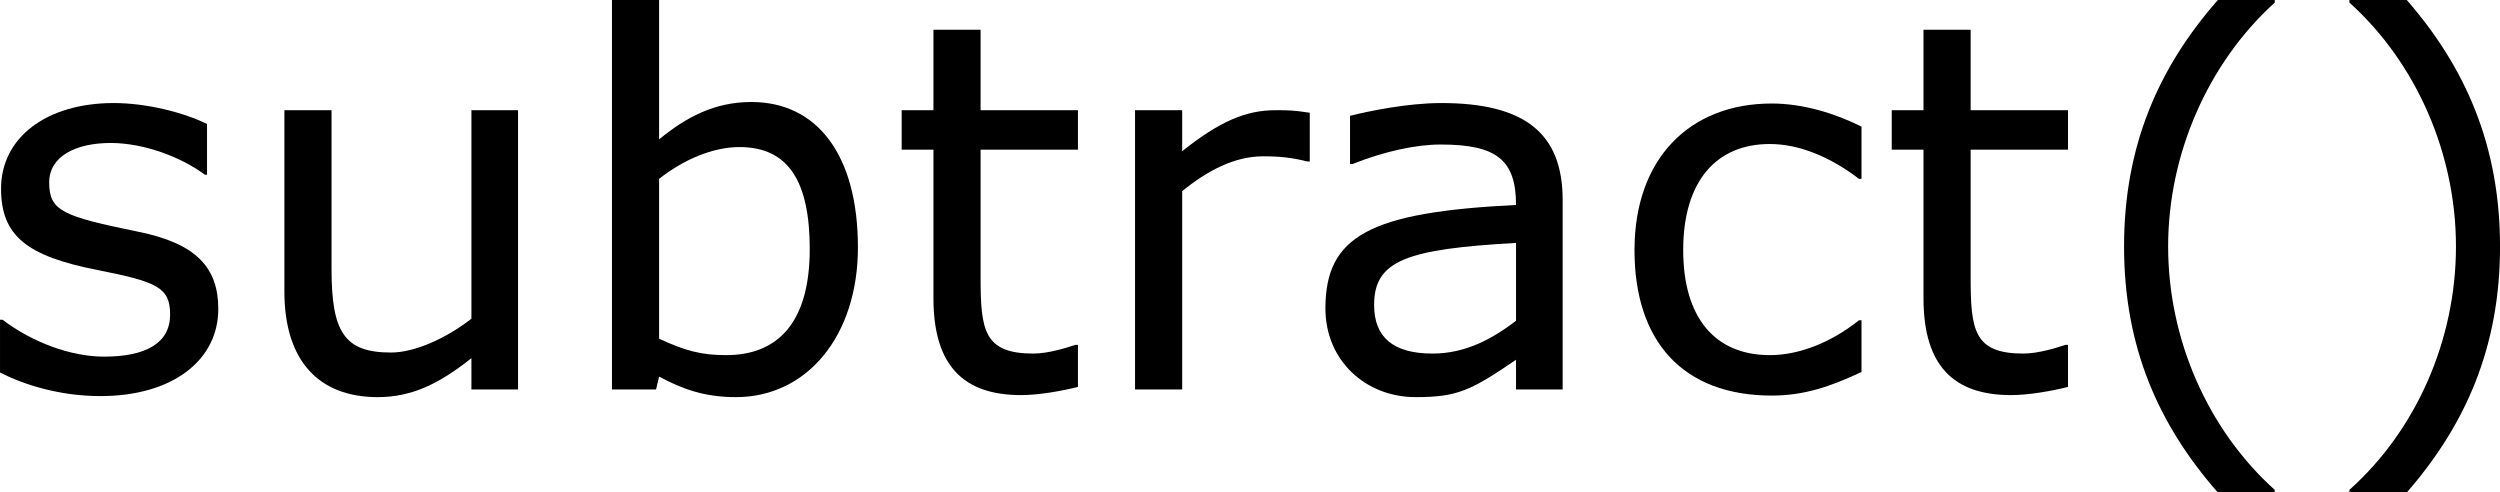 <?xml version='1.0' encoding='UTF-8'?>
<!-- Generated by CodeCogs with dvisvgm 3.2.2 -->
<svg version='1.1' xmlns='http://www.w3.org/2000/svg' xmlns:xlink='http://www.w3.org/1999/xlink' width='59.921pt' height='11.802pt' viewBox='-.875 -.301 59.921 11.802'>
<defs>
<path id='g1-40' d='M4.152 2.185V2.13C2.739 .859 1.891-1.054 1.891-3.032C1.891-4.999 2.739-6.923 4.152-8.206V-8.26H2.945C1.685-6.825 .956-5.162 .956-3.032S1.685 .75 2.945 2.185H4.152Z'/>
<path id='g1-41' d='M3.978-3.032C3.978-5.162 3.25-6.825 2-8.26H.783V-8.206C2.206-6.923 3.043-4.999 3.043-3.032C3.043-1.054 2.206 .859 .783 2.13V2.185H2C3.25 .75 3.978-.902 3.978-3.032Z'/>
<path id='g1-97' d='M5.586 0V-4.021C5.586-5.434 4.782-6.075 3.011-6.075C2.293-6.075 1.467-5.902 1.076-5.804V-4.782H1.13C1.815-5.054 2.478-5.195 3-5.195C4.184-5.195 4.597-4.869 4.597-3.913C1.5-3.76 .554-3.26 .554-1.717C.554-.619 1.402 .163 2.467 .163C3.358 .163 3.641 .022 4.597-.63V0H5.586ZM4.597-1.456C4.097-1.076 3.532-.761 2.826-.761C1.989-.761 1.587-1.109 1.587-1.793C1.587-2.739 2.282-2.978 4.597-3.108V-1.456Z'/>
<path id='g1-98' d='M6.195-3.011C6.195-4.967 5.336-6.097 3.934-6.097C3.152-6.097 2.543-5.771 1.978-5.304V-8.26H.978V0H1.913L1.978-.272C2.467-.011 2.934 .163 3.608 .163C5.119 .163 6.195-1.141 6.195-3.011ZM5.173-2.978C5.173-1.435 4.51-.728 3.402-.728C2.88-.728 2.543-.815 1.978-1.076V-4.467C2.489-4.869 3.108-5.141 3.684-5.141C4.728-5.141 5.173-4.402 5.173-2.978Z'/>
<path id='g1-99' d='M5.369-.37V-1.467H5.315C4.728-1 4.054-.728 3.424-.728C2.261-.728 1.587-1.522 1.587-2.956C1.587-4.423 2.293-5.206 3.424-5.206C4.043-5.206 4.706-4.934 5.315-4.467H5.369V-5.575C4.826-5.847 4.141-6.065 3.467-6.065C1.717-6.065 .554-4.891 .554-2.956C.554-1.011 1.587 .13 3.467 .13C4.141 .13 4.695-.054 5.369-.37Z'/>
<path id='g1-114' d='M4.684-4.836V-5.869C4.326-5.923 4.239-5.923 3.956-5.923C3.326-5.923 2.771-5.684 1.978-5.054V-5.923H.978V0H1.978V-4.206C2.511-4.641 3.087-4.945 3.695-4.945C4.076-4.945 4.326-4.912 4.63-4.836H4.684Z'/>
<path id='g1-115' d='M5.217-1.706C5.217-2.576 4.76-3.097 3.51-3.347C1.924-3.673 1.63-3.782 1.63-4.391C1.63-4.945 2.195-5.228 2.934-5.228C3.63-5.228 4.423-4.934 4.934-4.554H4.978V-5.63C4.499-5.869 3.706-6.075 3-6.075C1.565-6.075 .609-5.336 .609-4.26C.609-3.26 1.152-2.826 2.663-2.532C3.923-2.282 4.195-2.163 4.195-1.587C4.195-.978 3.673-.696 2.793-.696C2.087-.696 1.272-1 .641-1.478H.587V-.359C1.076-.109 1.837 .141 2.717 .141C4.26 .141 5.217-.63 5.217-1.706Z'/>
<path id='g1-116' d='M4.065-.054V-.946H4.01C3.847-.891 3.445-.761 3.119-.761C2.065-.761 2-1.261 2-2.391V-5.086H4.065V-5.923H2V-7.63H1V-5.923H.326V-5.086H1V-1.935C1-.5 1.641 .12 2.858 .12C3.206 .12 3.684 .043 4.065-.054Z'/>
<path id='g1-117' d='M5.891 0V-5.923H4.902V-1.5C4.369-1.087 3.706-.783 3.195-.783C2.206-.783 1.935-1.217 1.935-2.554V-5.923H.935V-2.076C.935-.609 1.663 .163 2.913 .163C3.652 .163 4.228-.13 4.902-.663V0H5.891Z'/>
</defs>
<g id='page1' transform='matrix(1.13 0 0 1.13 -234.127 -80.579)'>
<use x='205.831' y='79.303' xlink:href='#g1-115'/>
<use x='211.515' y='79.303' xlink:href='#g1-117'/>
<use x='218.42' y='79.303' xlink:href='#g1-98'/>
<use x='225.217' y='79.303' xlink:href='#g1-116'/>
<use x='229.515' y='79.303' xlink:href='#g1-114'/>
<use x='233.977' y='79.303' xlink:href='#g1-97'/>
<use x='240.533' y='79.303' xlink:href='#g1-99'/>
<use x='246.217' y='79.303' xlink:href='#g1-116'/>
<use x='250.515' y='79.303' xlink:href='#g1-40'/>
<use x='255.468' y='79.303' xlink:href='#g1-41'/>
</g>
</svg>